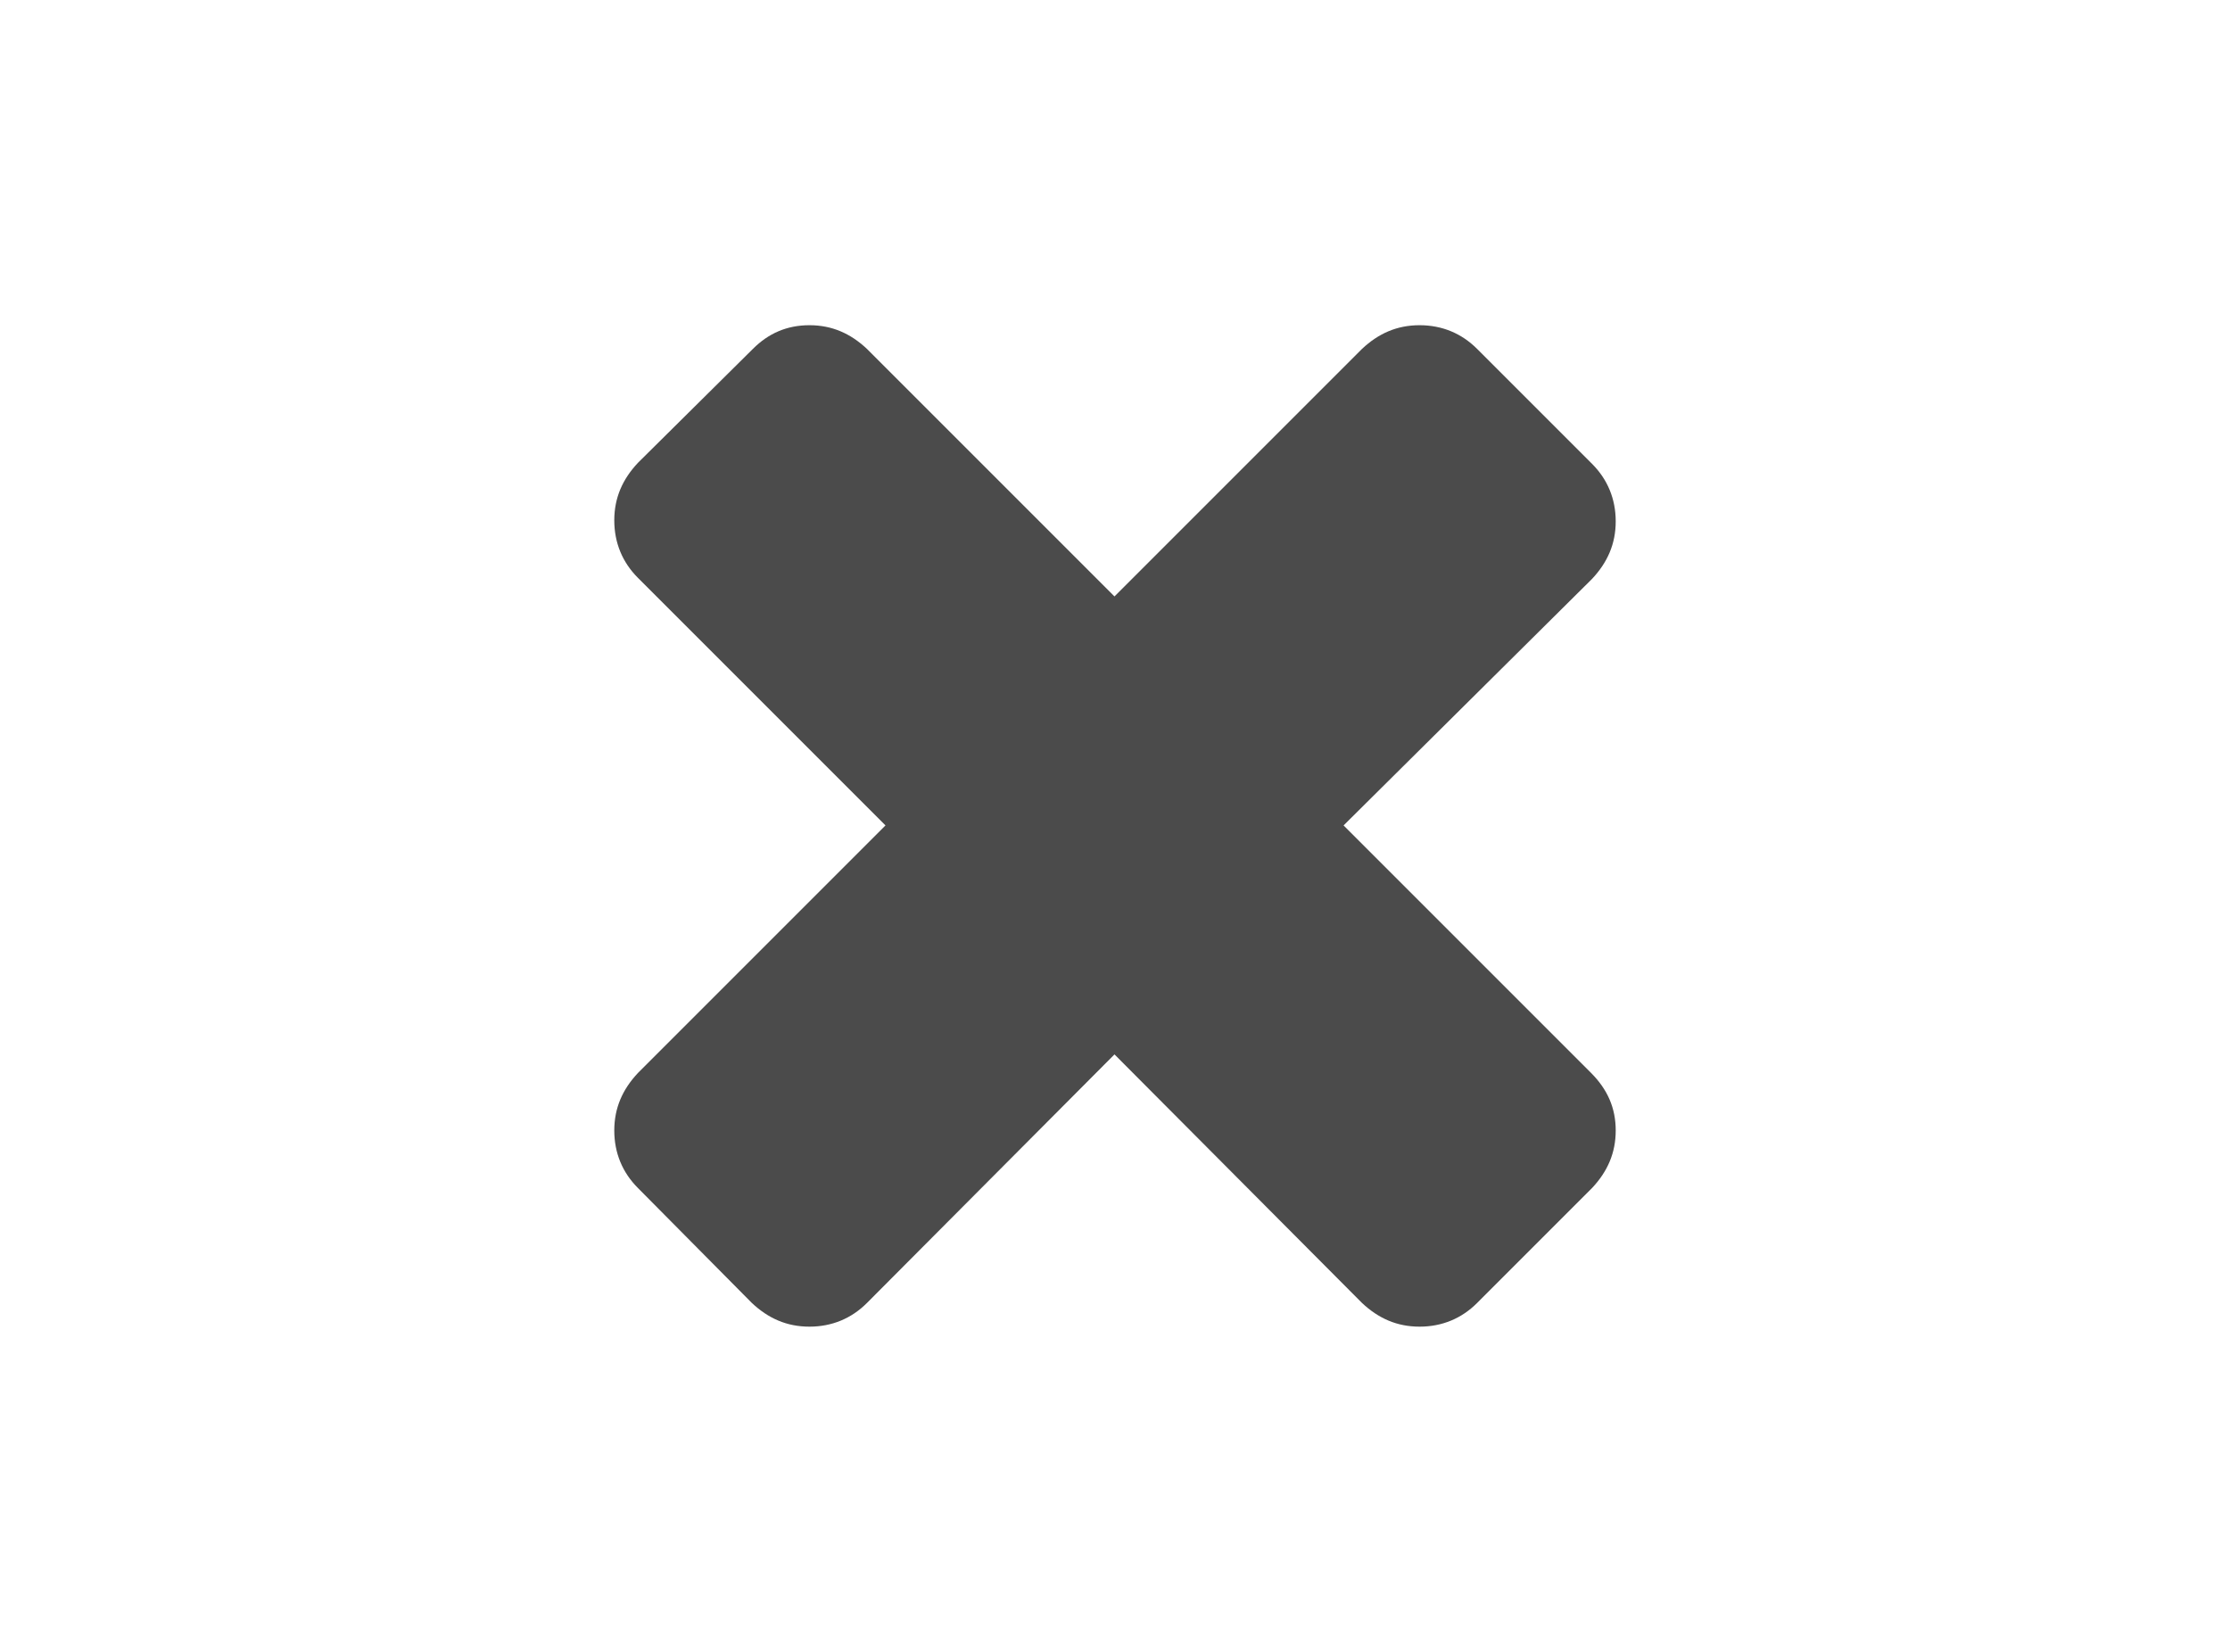 <svg xmlns="http://www.w3.org/2000/svg" xmlns:xlink="http://www.w3.org/1999/xlink" version="1.1" id="Layer_1" x="0" y="0" width="216" height="160" viewBox="0 0 216 160" enable-background="new 0 0 216 160" xml:space="preserve">
  <path fill="rgb(75,75,75)" d="M156.5 109.5c0 2.19-0.8 3.98-2.29 5.57l-11.14 11.14c-1.49 1.49-3.38 2.29-5.57 2.29s-3.98-0.8-5.57-2.29l-23.98-24.08 -23.98 24.08c-1.49 1.49-3.38 2.29-5.57 2.29 -2.19 0-3.98-0.8-5.57-2.29l-11.04-11.14c-1.49-1.49-2.29-3.38-2.29-5.57s0.8-3.98 2.29-5.57L85.77 79.95 61.79 55.97c-1.49-1.49-2.29-3.38-2.29-5.57 0-2.19 0.8-3.98 2.29-5.57l11.14-11.04c1.49-1.49 3.28-2.29 5.47-2.29 2.19 0 3.98 0.8 5.57 2.29l23.98 23.98 23.98-23.98c1.59-1.49 3.38-2.29 5.57-2.29 2.19 0 4.08 0.8 5.57 2.29l11.14 11.14c1.49 1.49 2.29 3.38 2.29 5.57s-0.8 3.98-2.29 5.57L130.14 79.95l23.98 23.98C155.7 105.52 156.5 107.31 156.5 109.5z"/>
</svg>
